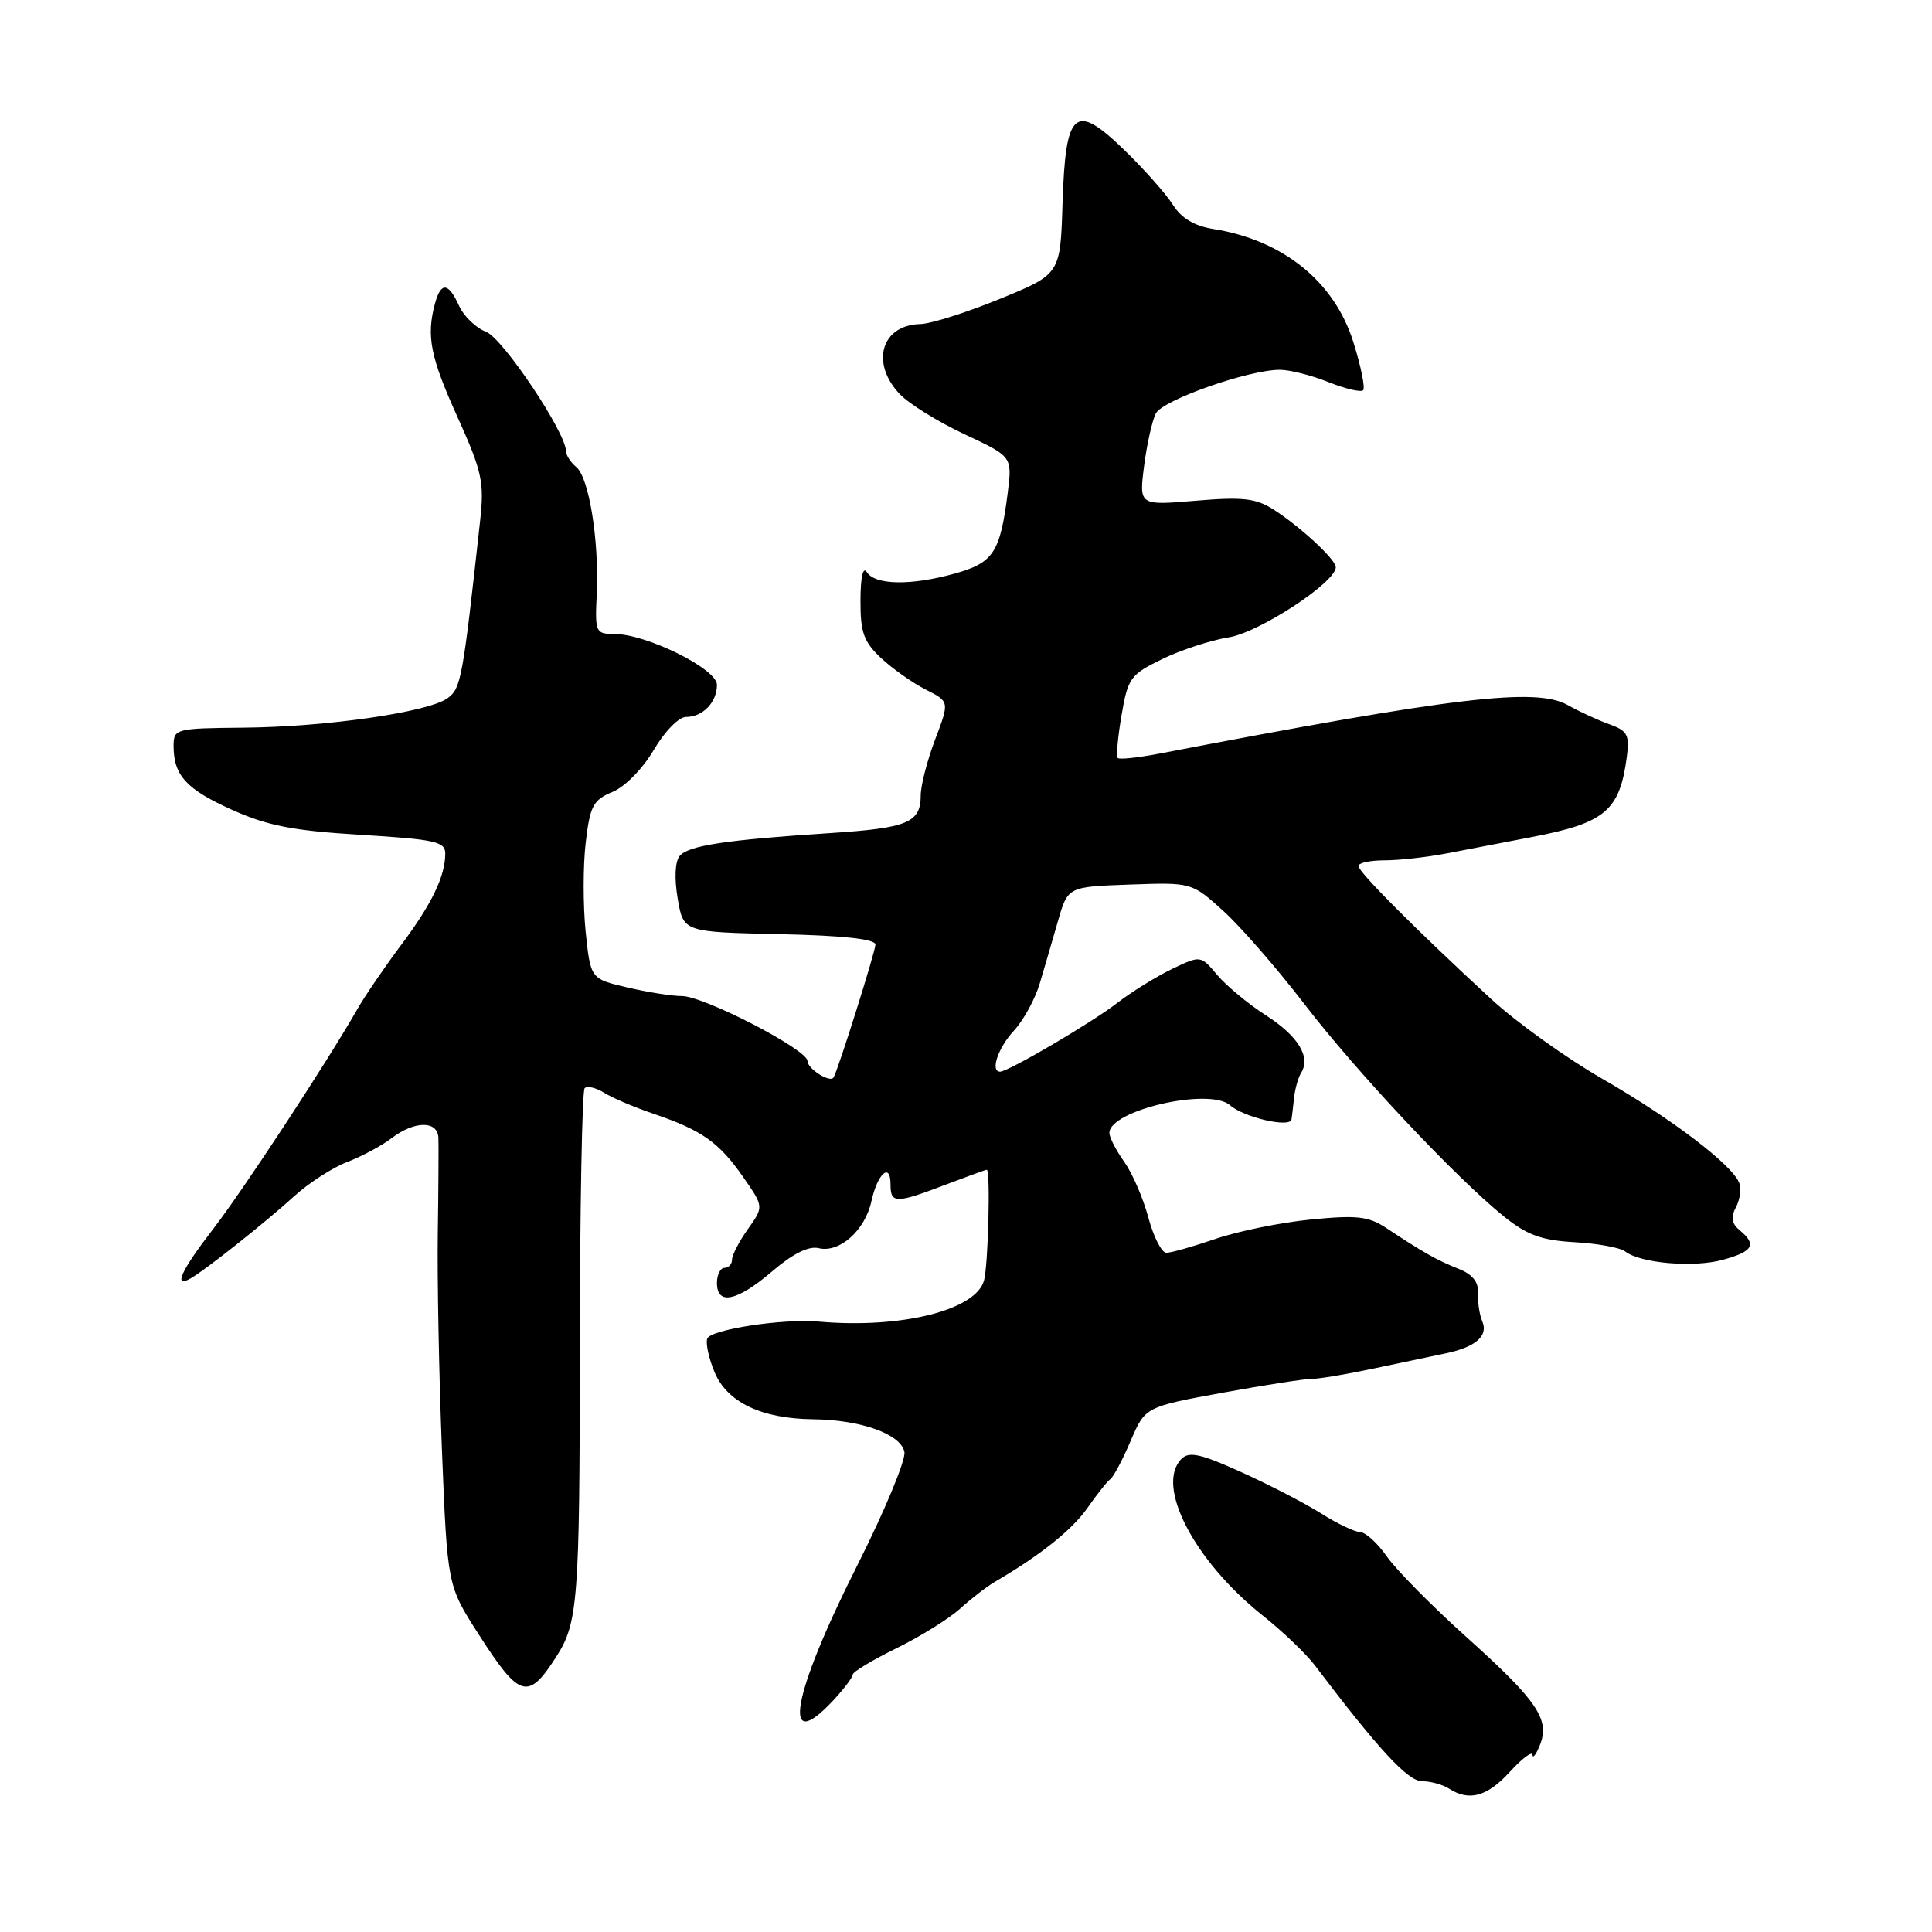<?xml version="1.0" encoding="UTF-8" standalone="no"?>
<!DOCTYPE svg PUBLIC "-//W3C//DTD SVG 1.1//EN" "http://www.w3.org/Graphics/SVG/1.1/DTD/svg11.dtd" >
<svg xmlns="http://www.w3.org/2000/svg" xmlns:xlink="http://www.w3.org/1999/xlink" version="1.1" viewBox="0 0 256 256">
 <g >
 <path fill="currentColor"
d=" M 200.06 234.78 C 201.68 233.00 203.03 231.99 203.06 232.53 C 203.10 233.06 203.54 232.48 204.04 231.24 C 205.40 227.85 203.72 225.38 194.40 217.00 C 189.81 212.88 185.03 208.04 183.78 206.26 C 182.53 204.47 180.93 203.01 180.23 203.01 C 179.53 203.00 177.23 201.91 175.11 200.57 C 172.99 199.23 168.23 196.76 164.53 195.09 C 159.13 192.64 157.57 192.29 156.56 193.30 C 153.04 196.82 158.21 206.81 167.31 214.06 C 169.96 216.17 173.09 219.16 174.25 220.70 C 182.71 231.86 186.54 236.00 188.42 236.02 C 189.57 236.02 191.18 236.47 192.00 237.00 C 194.67 238.72 197.05 238.07 200.06 234.78 Z  M 110.46 225.26 C 111.86 223.75 113.00 222.23 113.00 221.88 C 113.00 221.53 115.59 219.97 118.75 218.42 C 121.91 216.87 125.71 214.51 127.19 213.18 C 128.66 211.84 130.74 210.24 131.79 209.62 C 137.86 206.08 142.05 202.72 144.09 199.81 C 145.36 197.99 146.73 196.27 147.14 195.98 C 147.54 195.69 148.75 193.43 149.81 190.94 C 151.75 186.42 151.75 186.42 162.02 184.54 C 167.68 183.51 173.02 182.68 173.90 182.70 C 174.78 182.71 178.43 182.10 182.00 181.34 C 185.57 180.58 189.85 179.68 191.50 179.34 C 195.52 178.51 197.24 177.02 196.41 175.09 C 196.04 174.22 195.78 172.53 195.85 171.34 C 195.93 169.86 195.10 168.84 193.23 168.11 C 190.43 167.00 188.57 165.95 183.71 162.73 C 181.35 161.17 179.83 160.99 173.71 161.59 C 169.75 161.98 164.07 163.13 161.09 164.15 C 158.12 165.17 155.18 166.00 154.55 166.00 C 153.93 166.00 152.86 163.91 152.17 161.36 C 151.49 158.80 150.05 155.47 148.97 153.95 C 147.88 152.43 147.00 150.71 147.00 150.12 C 147.00 147.11 160.27 144.06 162.99 146.45 C 164.83 148.07 170.95 149.48 171.13 148.33 C 171.20 147.87 171.36 146.55 171.48 145.39 C 171.61 144.22 172.03 142.76 172.42 142.13 C 173.71 140.04 171.99 137.26 167.72 134.52 C 165.40 133.03 162.51 130.63 161.30 129.20 C 159.09 126.58 159.09 126.58 155.33 128.38 C 153.26 129.37 149.98 131.40 148.03 132.90 C 144.65 135.52 133.59 142.00 132.52 142.00 C 131.18 142.00 132.24 138.85 134.33 136.59 C 135.61 135.21 137.16 132.38 137.78 130.29 C 138.40 128.21 139.49 124.47 140.20 122.00 C 141.50 117.50 141.50 117.50 149.70 117.21 C 157.91 116.92 157.91 116.92 162.08 120.69 C 164.37 122.76 169.19 128.29 172.79 132.98 C 179.73 142.03 192.97 156.12 199.32 161.22 C 202.36 163.66 204.28 164.35 208.67 164.60 C 211.70 164.77 214.70 165.32 215.34 165.82 C 217.34 167.39 224.42 168.00 228.29 166.93 C 232.31 165.82 232.82 164.92 230.52 163.02 C 229.45 162.13 229.31 161.29 230.02 159.97 C 230.55 158.97 230.75 157.52 230.46 156.75 C 229.54 154.35 221.53 148.25 212.41 143.00 C 207.58 140.23 200.90 135.44 197.57 132.36 C 187.62 123.19 180.00 115.55 180.00 114.75 C 180.00 114.34 181.55 114.00 183.45 114.00 C 185.35 114.00 189.06 113.59 191.70 113.08 C 194.34 112.57 199.43 111.60 203.00 110.91 C 212.73 109.04 214.63 107.42 215.57 100.22 C 215.94 97.38 215.63 96.82 213.25 95.97 C 211.74 95.43 209.26 94.29 207.74 93.43 C 203.54 91.06 192.79 92.34 153.50 99.88 C 150.75 100.40 148.32 100.66 148.11 100.44 C 147.89 100.22 148.11 97.68 148.61 94.78 C 149.45 89.84 149.77 89.39 154.00 87.33 C 156.47 86.13 160.44 84.83 162.82 84.45 C 166.87 83.80 177.00 77.16 177.00 75.16 C 177.00 74.13 172.25 69.74 168.71 67.49 C 166.40 66.02 164.62 65.82 158.42 66.35 C 150.93 66.98 150.93 66.98 151.60 61.74 C 151.97 58.86 152.67 55.73 153.15 54.79 C 154.07 53.00 165.44 49.00 169.59 49.00 C 170.89 49.00 173.79 49.73 176.02 50.63 C 178.26 51.52 180.32 52.01 180.62 51.71 C 180.92 51.42 180.34 48.55 179.33 45.34 C 176.82 37.32 170.03 31.83 160.81 30.35 C 158.26 29.95 156.54 28.92 155.41 27.13 C 154.49 25.68 151.61 22.43 149.01 19.91 C 142.41 13.50 141.18 14.56 140.79 27.00 C 140.50 36.33 140.50 36.33 132.50 39.60 C 128.10 41.40 123.35 42.91 121.95 42.94 C 116.77 43.06 115.30 48.12 119.25 52.25 C 120.49 53.54 124.34 55.92 127.82 57.55 C 134.13 60.50 134.13 60.50 133.53 65.29 C 132.52 73.23 131.65 74.56 126.51 76.00 C 120.73 77.61 115.96 77.54 114.86 75.81 C 114.36 75.01 114.02 76.48 114.02 79.56 C 114.00 83.81 114.45 85.04 116.75 87.20 C 118.26 88.61 120.92 90.49 122.66 91.37 C 125.82 92.96 125.82 92.96 123.91 97.99 C 122.86 100.76 122.00 104.09 122.00 105.39 C 122.00 109.01 120.29 109.72 110.00 110.39 C 96.15 111.29 91.21 112.04 90.06 113.42 C 89.44 114.17 89.34 116.39 89.80 119.08 C 90.55 123.50 90.55 123.50 103.28 123.78 C 111.69 123.96 116.00 124.43 116.00 125.16 C 116.00 126.05 111.04 141.82 110.45 142.77 C 110.00 143.52 107.00 141.63 107.00 140.59 C 107.00 139.07 93.23 131.96 90.33 131.98 C 89.13 131.99 85.92 131.49 83.20 130.86 C 78.25 129.71 78.25 129.71 77.60 123.44 C 77.25 120.00 77.25 114.69 77.61 111.65 C 78.18 106.77 78.60 106.00 81.17 104.93 C 82.82 104.25 85.18 101.84 86.63 99.36 C 88.07 96.92 89.94 95.00 90.90 95.00 C 93.13 95.00 95.00 93.06 95.00 90.74 C 95.00 88.63 85.66 84.00 81.38 84.00 C 78.92 84.00 78.83 83.78 79.07 78.75 C 79.40 71.70 78.06 63.30 76.37 61.90 C 75.62 61.27 75.00 60.33 75.00 59.80 C 75.00 57.33 66.63 44.81 64.41 43.97 C 63.07 43.46 61.46 41.91 60.83 40.52 C 59.41 37.40 58.42 37.32 57.63 40.25 C 56.48 44.56 57.02 47.30 60.63 55.28 C 63.87 62.45 64.18 63.90 63.63 68.90 C 61.31 90.04 61.09 91.21 59.31 92.51 C 56.77 94.37 43.19 96.33 32.25 96.42 C 23.28 96.50 23.01 96.57 23.00 98.82 C 23.00 102.74 24.67 104.58 30.76 107.31 C 35.45 109.42 38.86 110.08 47.81 110.62 C 57.63 111.22 59.00 111.52 59.00 113.09 C 59.00 116.10 57.21 119.81 53.11 125.27 C 50.96 128.15 48.36 131.95 47.35 133.72 C 43.22 140.93 32.23 157.68 28.25 162.84 C 24.00 168.35 22.90 170.74 25.25 169.40 C 27.23 168.28 35.16 161.98 39.00 158.49 C 40.92 156.74 44.08 154.71 46.00 153.97 C 47.92 153.24 50.57 151.82 51.88 150.82 C 54.93 148.50 57.97 148.46 58.09 150.75 C 58.13 151.71 58.10 157.39 58.01 163.36 C 57.92 169.34 58.17 182.30 58.56 192.16 C 59.28 210.09 59.28 210.09 63.39 216.50 C 68.88 225.07 69.97 225.38 73.75 219.46 C 76.58 215.04 76.81 211.97 76.83 179.09 C 76.84 160.24 77.13 144.54 77.47 144.19 C 77.81 143.85 78.98 144.13 80.06 144.80 C 81.14 145.48 84.13 146.75 86.71 147.62 C 93.02 149.77 95.30 151.39 98.50 156.00 C 101.21 159.90 101.21 159.90 99.10 162.86 C 97.95 164.48 97.00 166.30 97.00 166.90 C 97.00 167.51 96.55 168.00 96.00 168.00 C 95.45 168.00 95.00 168.90 95.00 170.00 C 95.00 173.01 97.66 172.44 102.33 168.45 C 105.08 166.10 107.15 165.07 108.49 165.39 C 111.23 166.05 114.61 163.05 115.46 159.20 C 116.27 155.48 118.00 153.95 118.00 156.94 C 118.00 159.49 118.67 159.50 125.24 157.00 C 128.13 155.90 130.61 155.00 130.75 155.00 C 131.26 155.00 130.95 167.58 130.39 169.66 C 129.33 173.61 119.41 176.08 108.50 175.12 C 103.72 174.70 94.15 176.16 93.71 177.38 C 93.49 178.00 93.92 179.99 94.68 181.81 C 96.34 185.80 100.87 187.98 107.72 188.06 C 114.10 188.13 119.38 190.03 119.84 192.40 C 120.04 193.45 117.22 200.23 113.57 207.47 C 104.87 224.73 103.46 232.81 110.46 225.26 Z "/>
</g>
</svg>